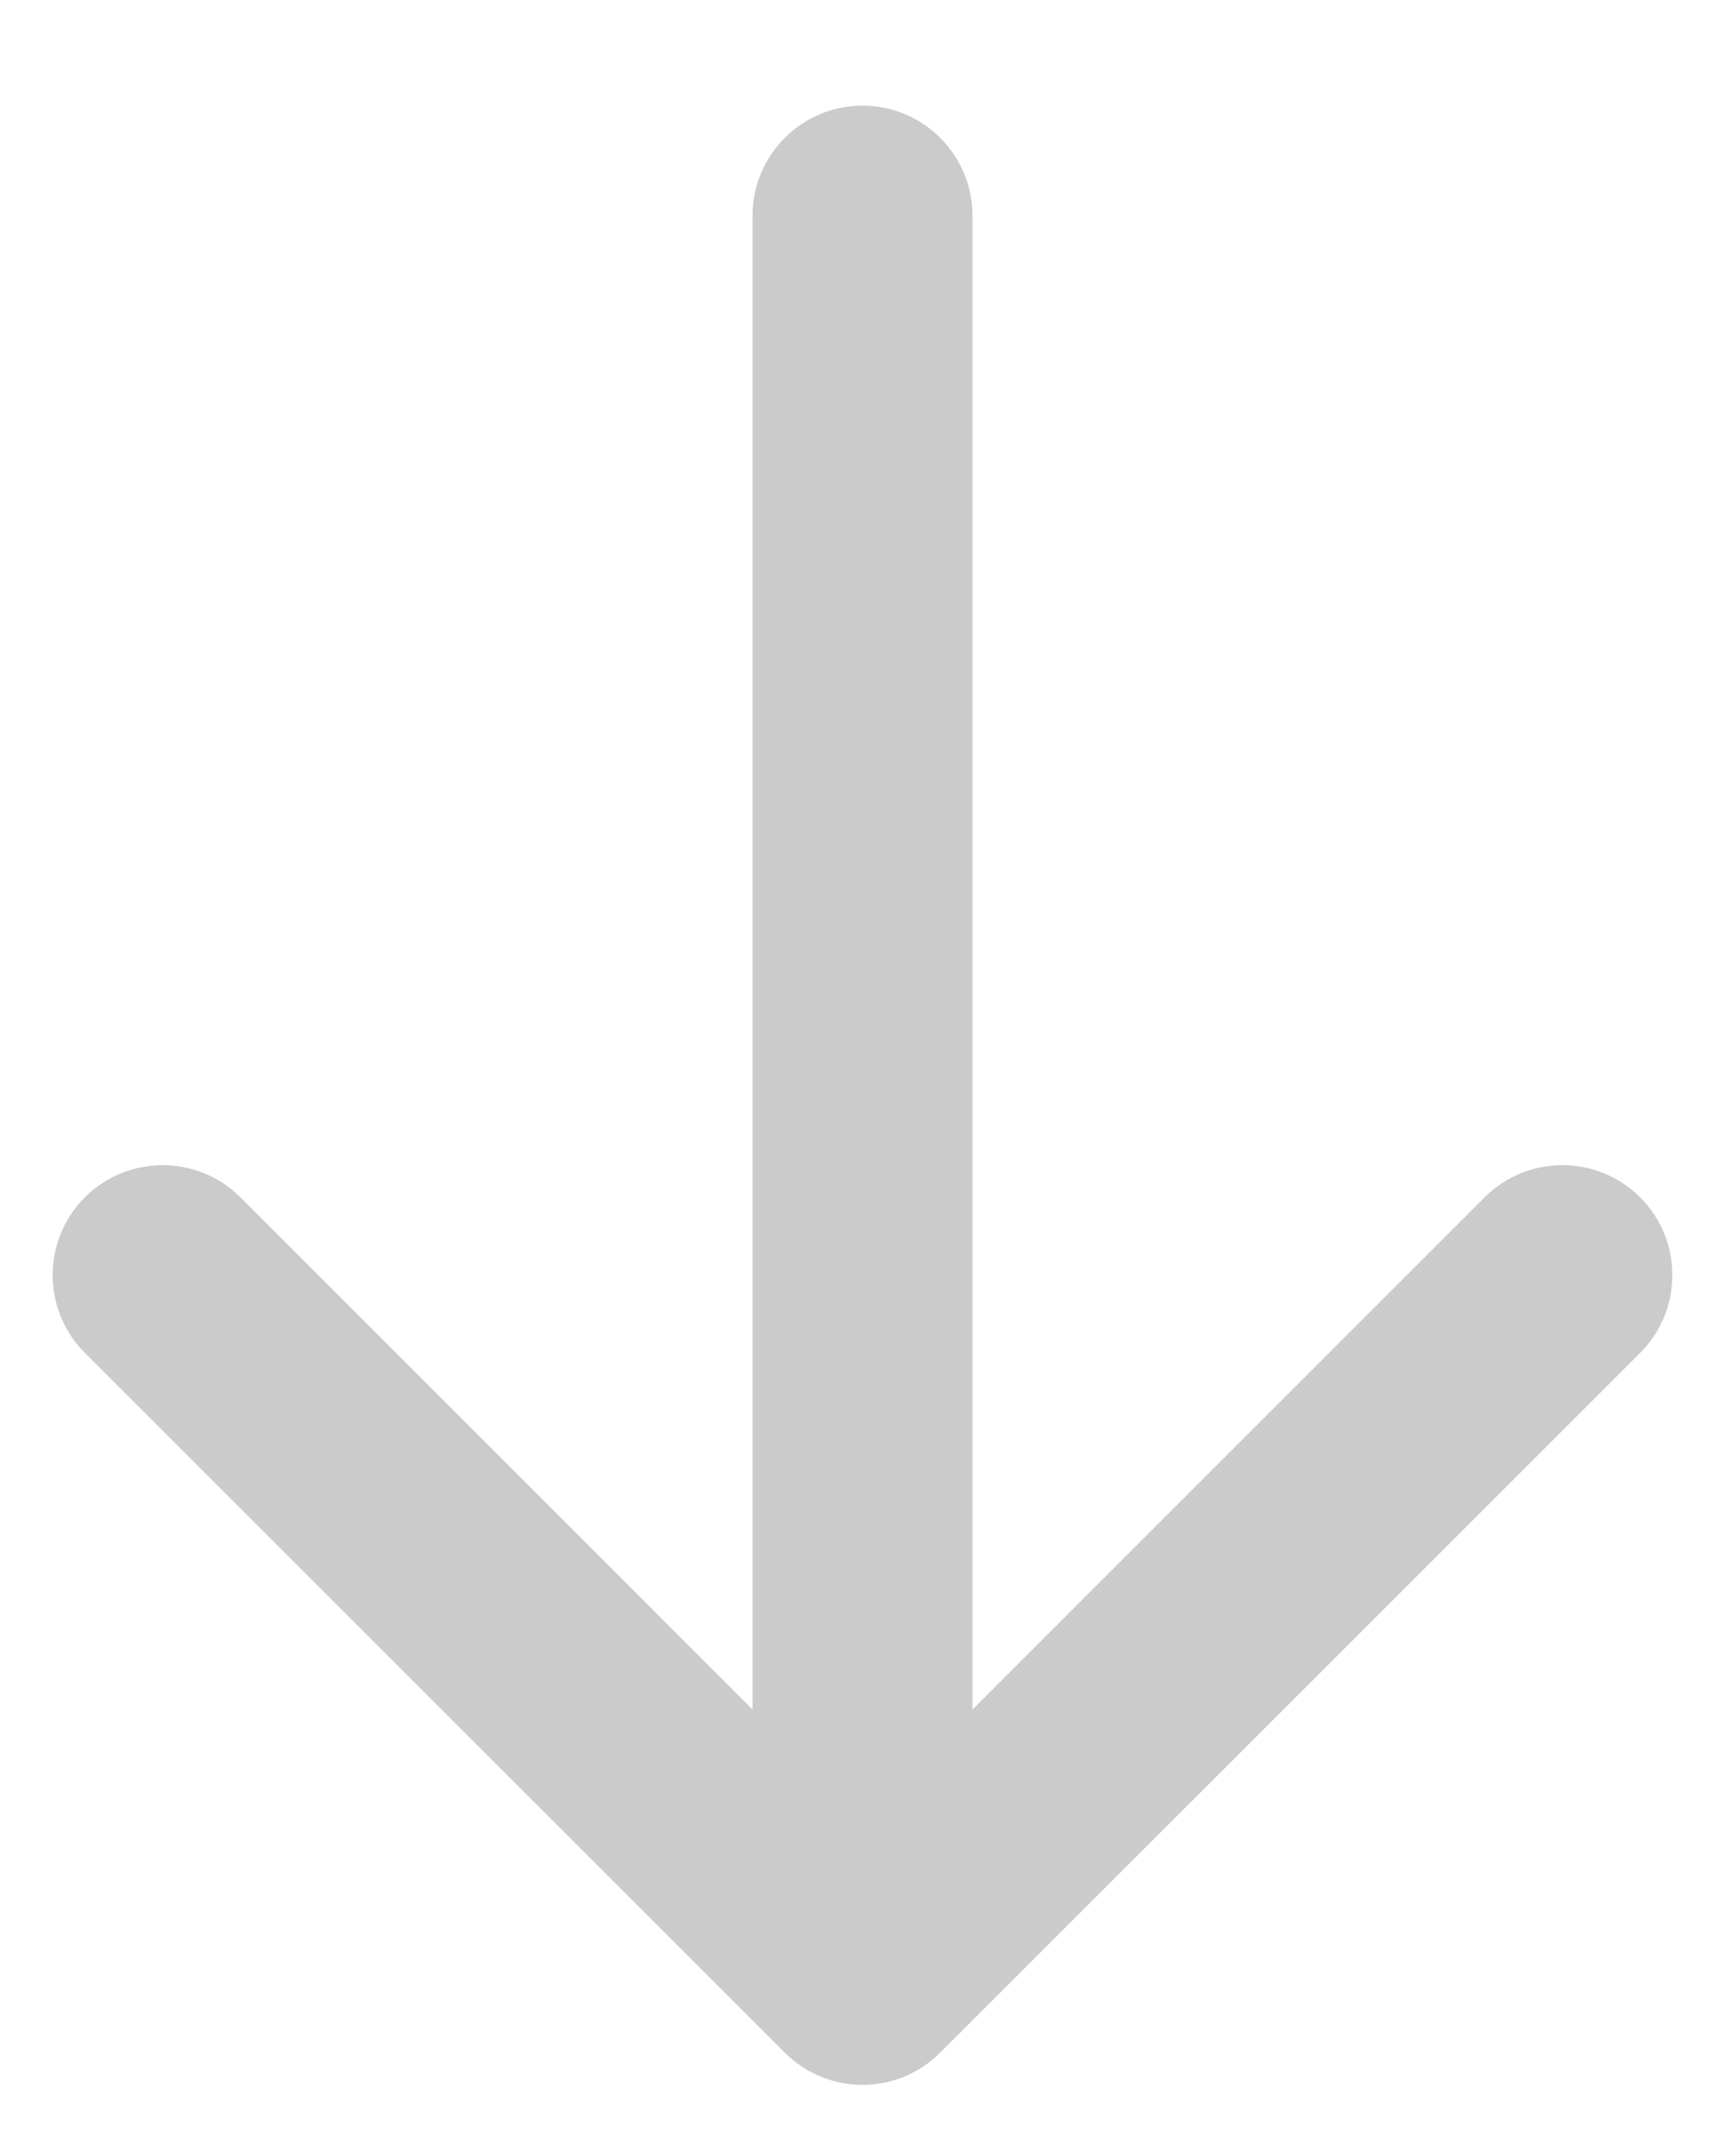 <svg width="16" height="20" viewBox="0 0 16 20" fill="none" xmlns="http://www.w3.org/2000/svg">
<path d="M9.02 2C9.02 1.437 8.563 0.98 8 0.98C7.437 0.98 6.98 1.437 6.98 2L9.02 2ZM7.279 19.041C7.677 19.44 8.323 19.44 8.721 19.041L15.213 12.55C15.611 12.152 15.611 11.506 15.213 11.107C14.814 10.709 14.168 10.709 13.77 11.107L8 16.878L2.23 11.107C1.832 10.709 1.186 10.709 0.787 11.107C0.389 11.506 0.389 12.152 0.787 12.55L7.279 19.041ZM6.98 2L6.98 18.32L9.02 18.32L9.02 2L6.98 2Z" fill="#CBCBCB"/>
</svg>
